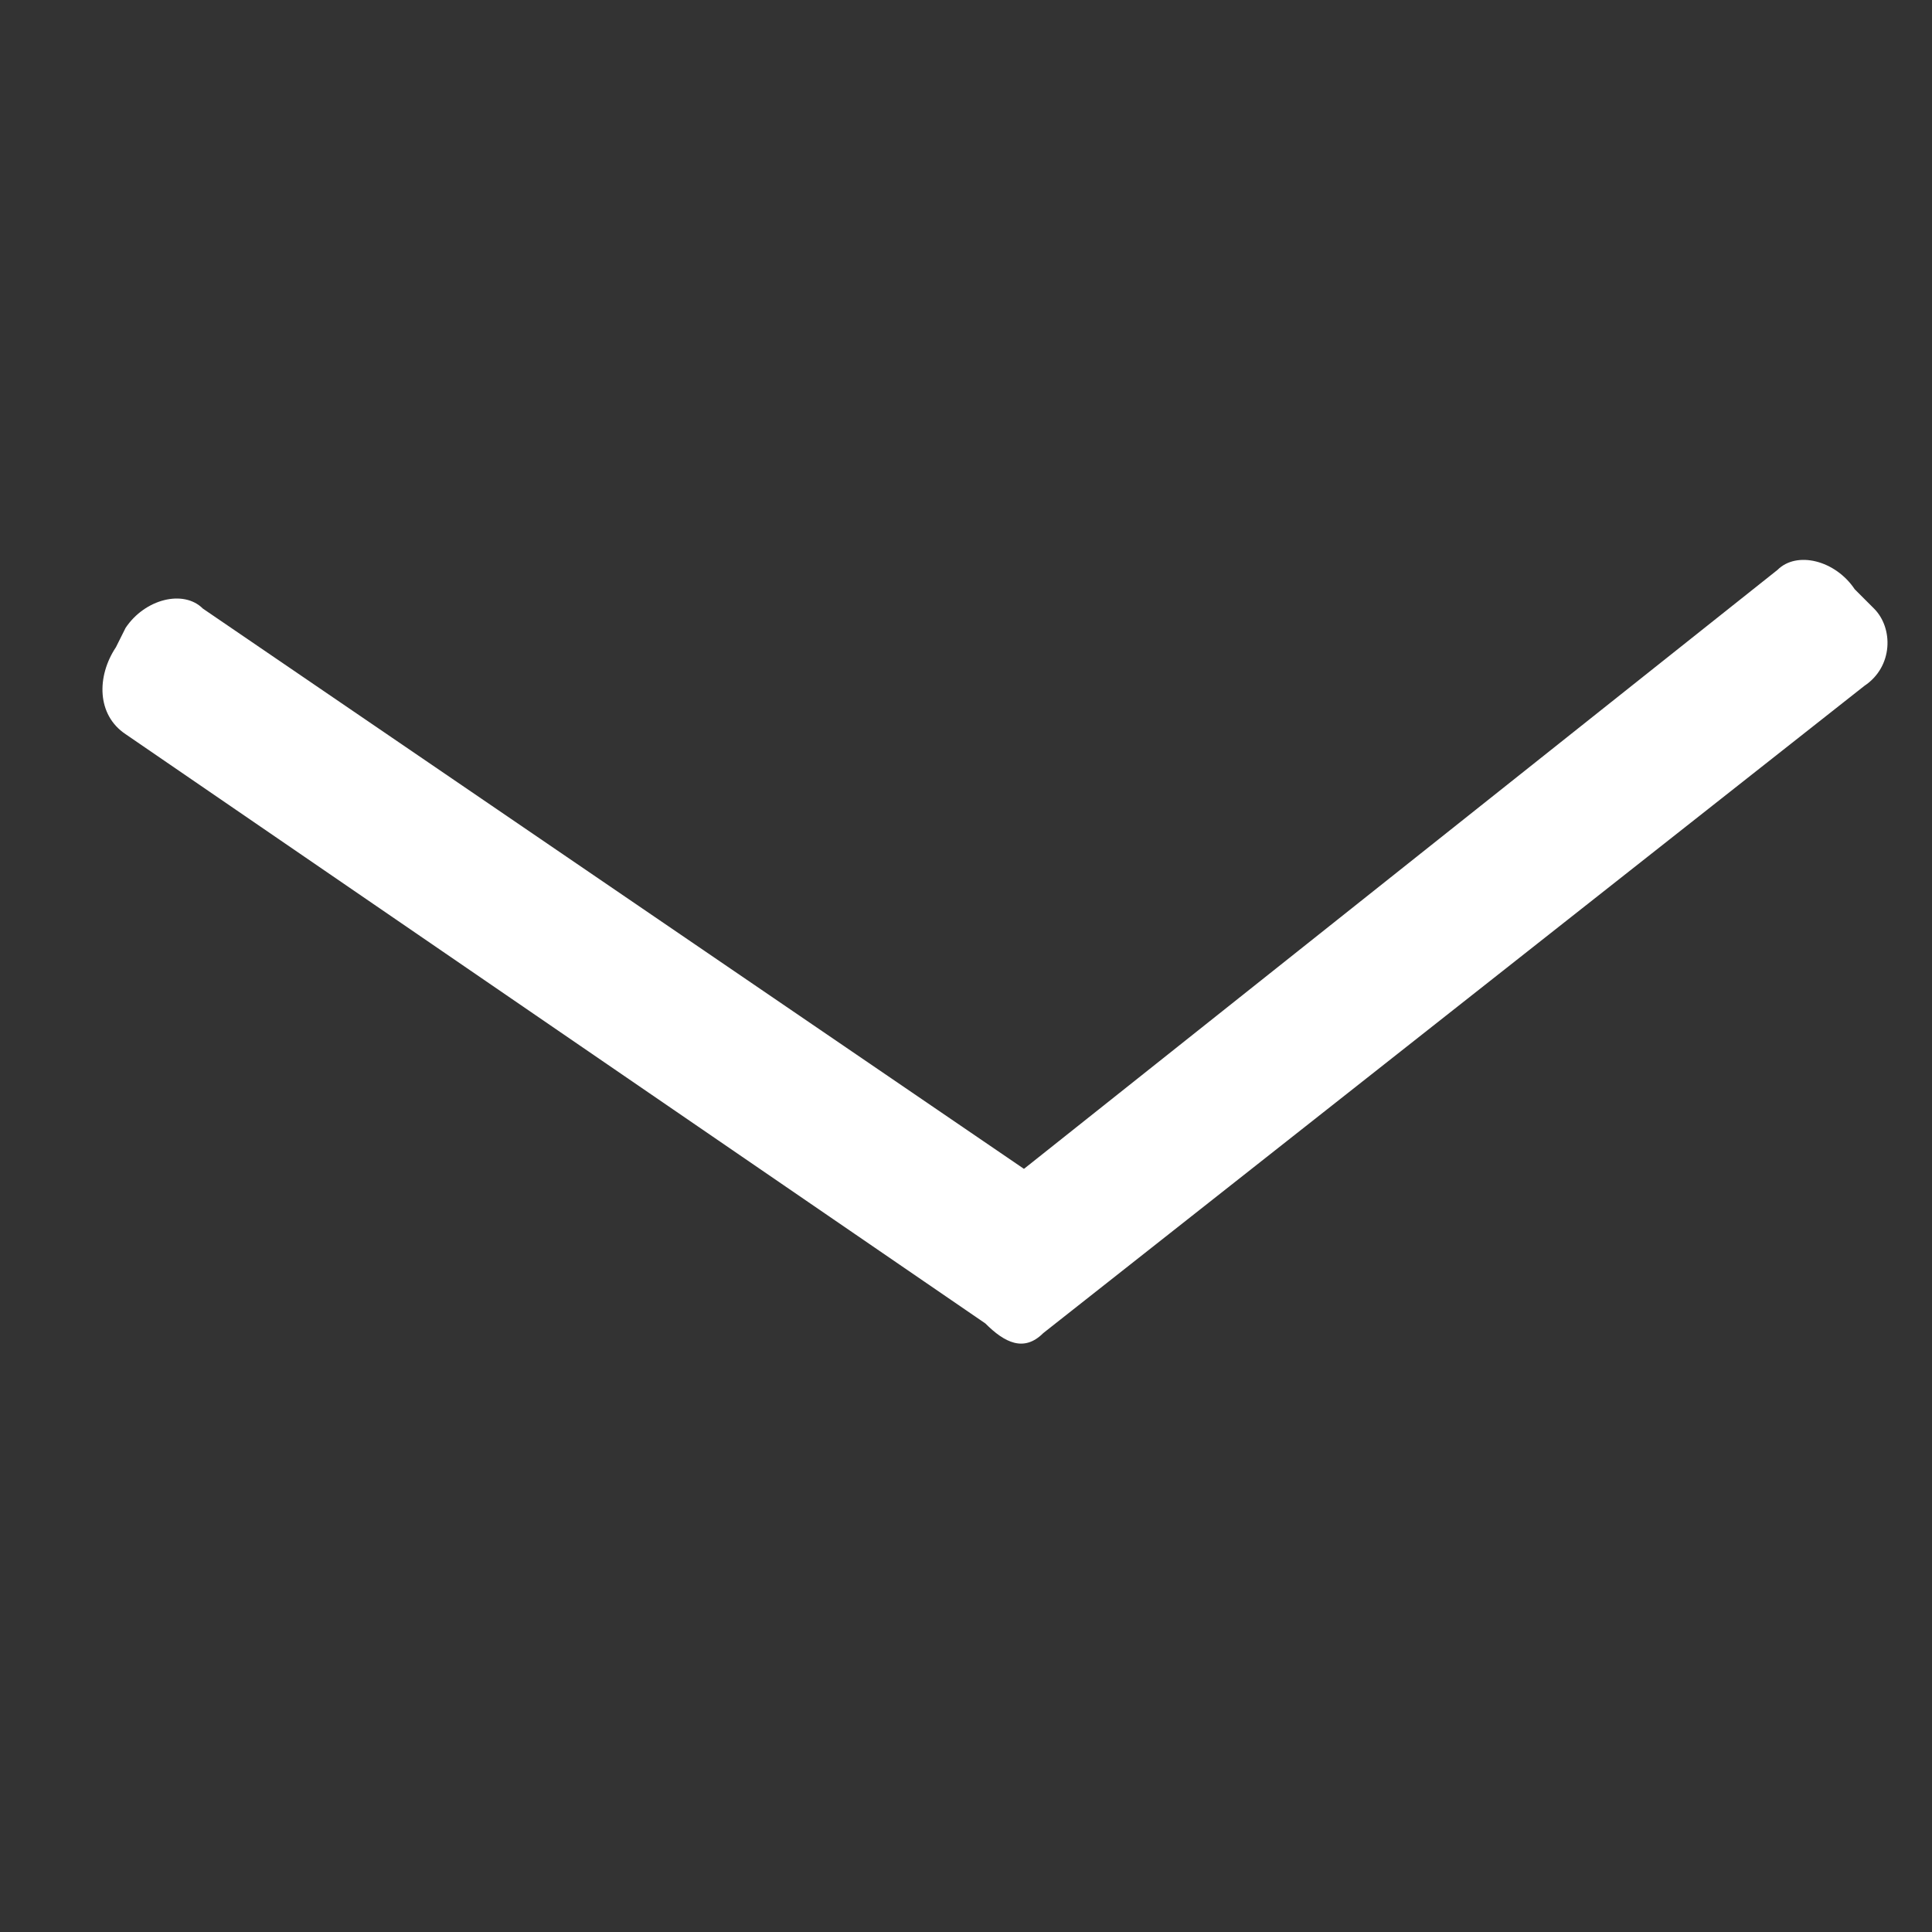 <?xml version="1.0" encoding="utf-8"?>
<!-- Generator: Adobe Illustrator 17.1.0, SVG Export Plug-In . SVG Version: 6.00 Build 0)  -->
<!DOCTYPE svg PUBLIC "-//W3C//DTD SVG 1.1//EN" "http://www.w3.org/Graphics/SVG/1.1/DTD/svg11.dtd">
<svg version="1.1" id="Layer_1" xmlns="http://www.w3.org/2000/svg" xmlns:xlink="http://www.w3.org/1999/xlink" x="0px" y="0px"
	 viewBox="0 0 20 20" enable-background="new 0 0 20 20" xml:space="preserve">
<rect x="0" y="0" width="20" height="20" fill="#333333" stroke="none"/>
<path fill="#FFFFFF" d="M19.4,6.3l-0.2-0.2c-0.2-0.3-0.6-0.4-0.8-0.2l-7.8,6.2L2.1,6.3C1.9,6.1,1.5,6.2,1.3,6.5L1.2,6.7
	C1,7,1,7.4,1.3,7.6l8.9,6.1c0.2,0.2,0.4,0.3,0.6,0.1l8.5-6.7C19.6,6.9,19.6,6.5,19.4,6.3z"/>
</svg>
